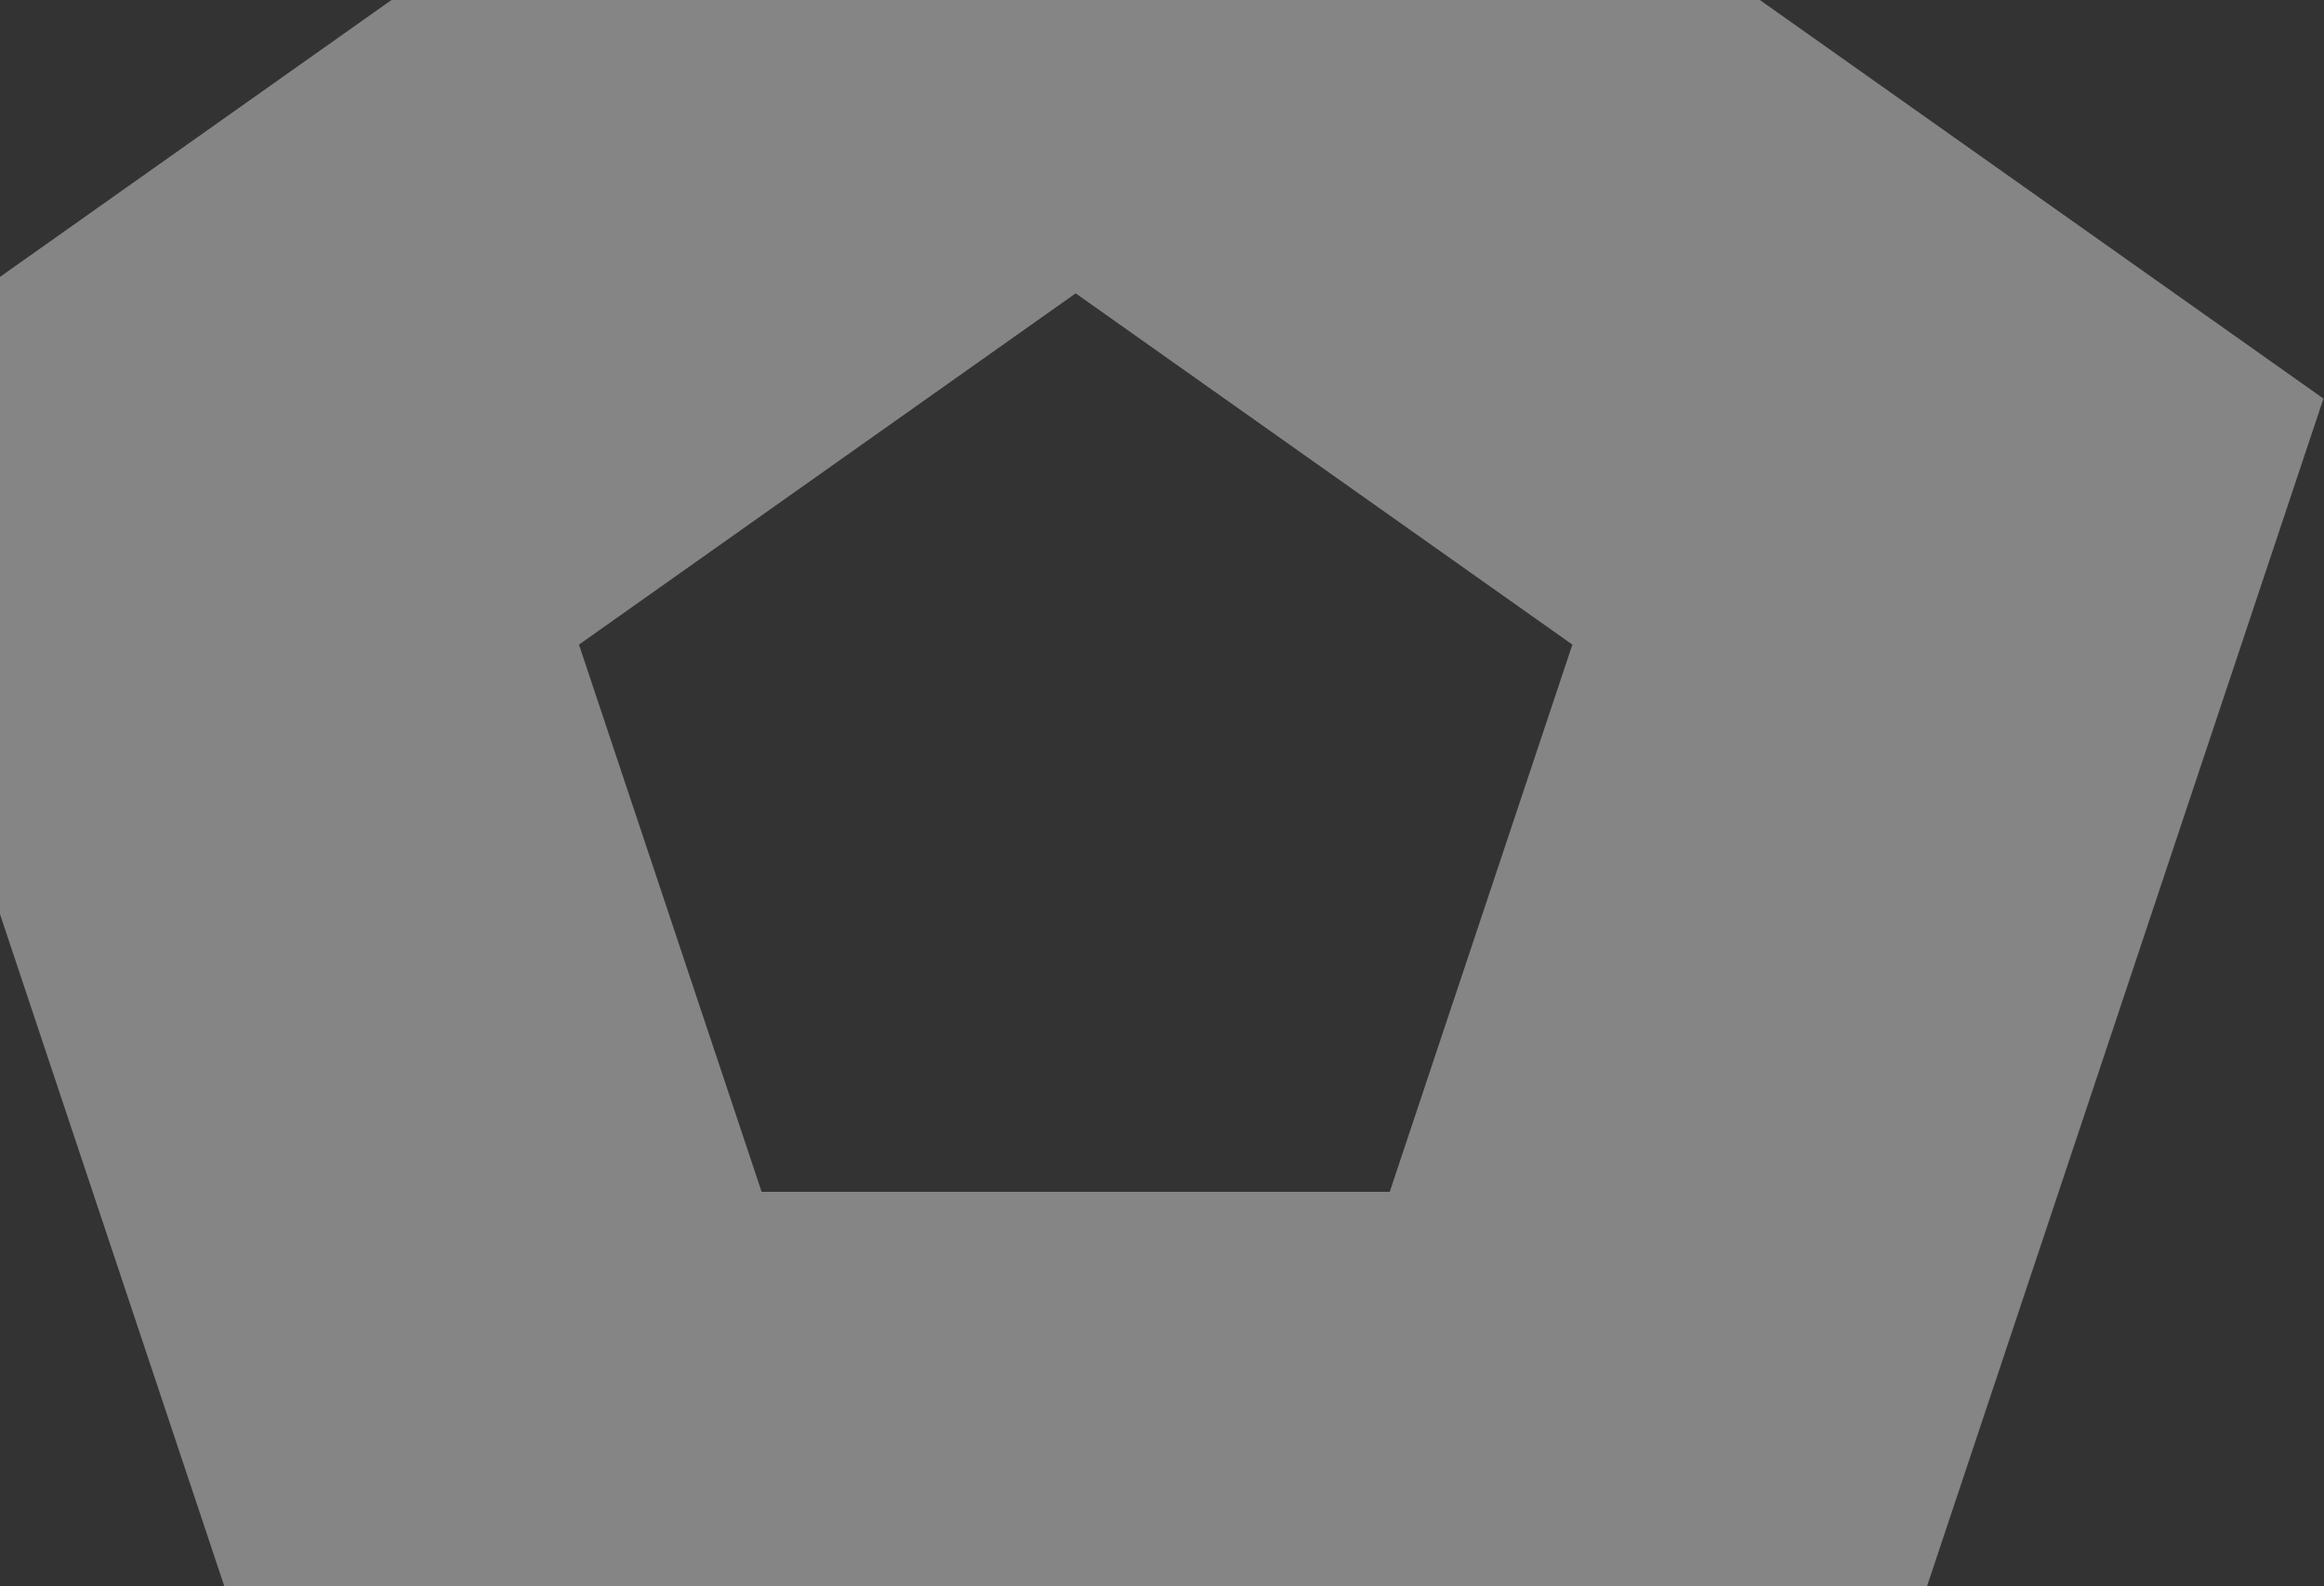 <svg width="293" height="200" viewBox="0 0 293 200" fill="none" xmlns="http://www.w3.org/2000/svg">
<rect x="0" y="0" width="293" height="200" fill="#333333" stroke="none"/>
<path d="M25.648 65.757L135.617 -12.009L245.585 65.757L204.026 190.252H67.207L25.648 65.757Z" stroke="white" stroke-opacity="0.4" stroke-width="80"/>
</svg>
